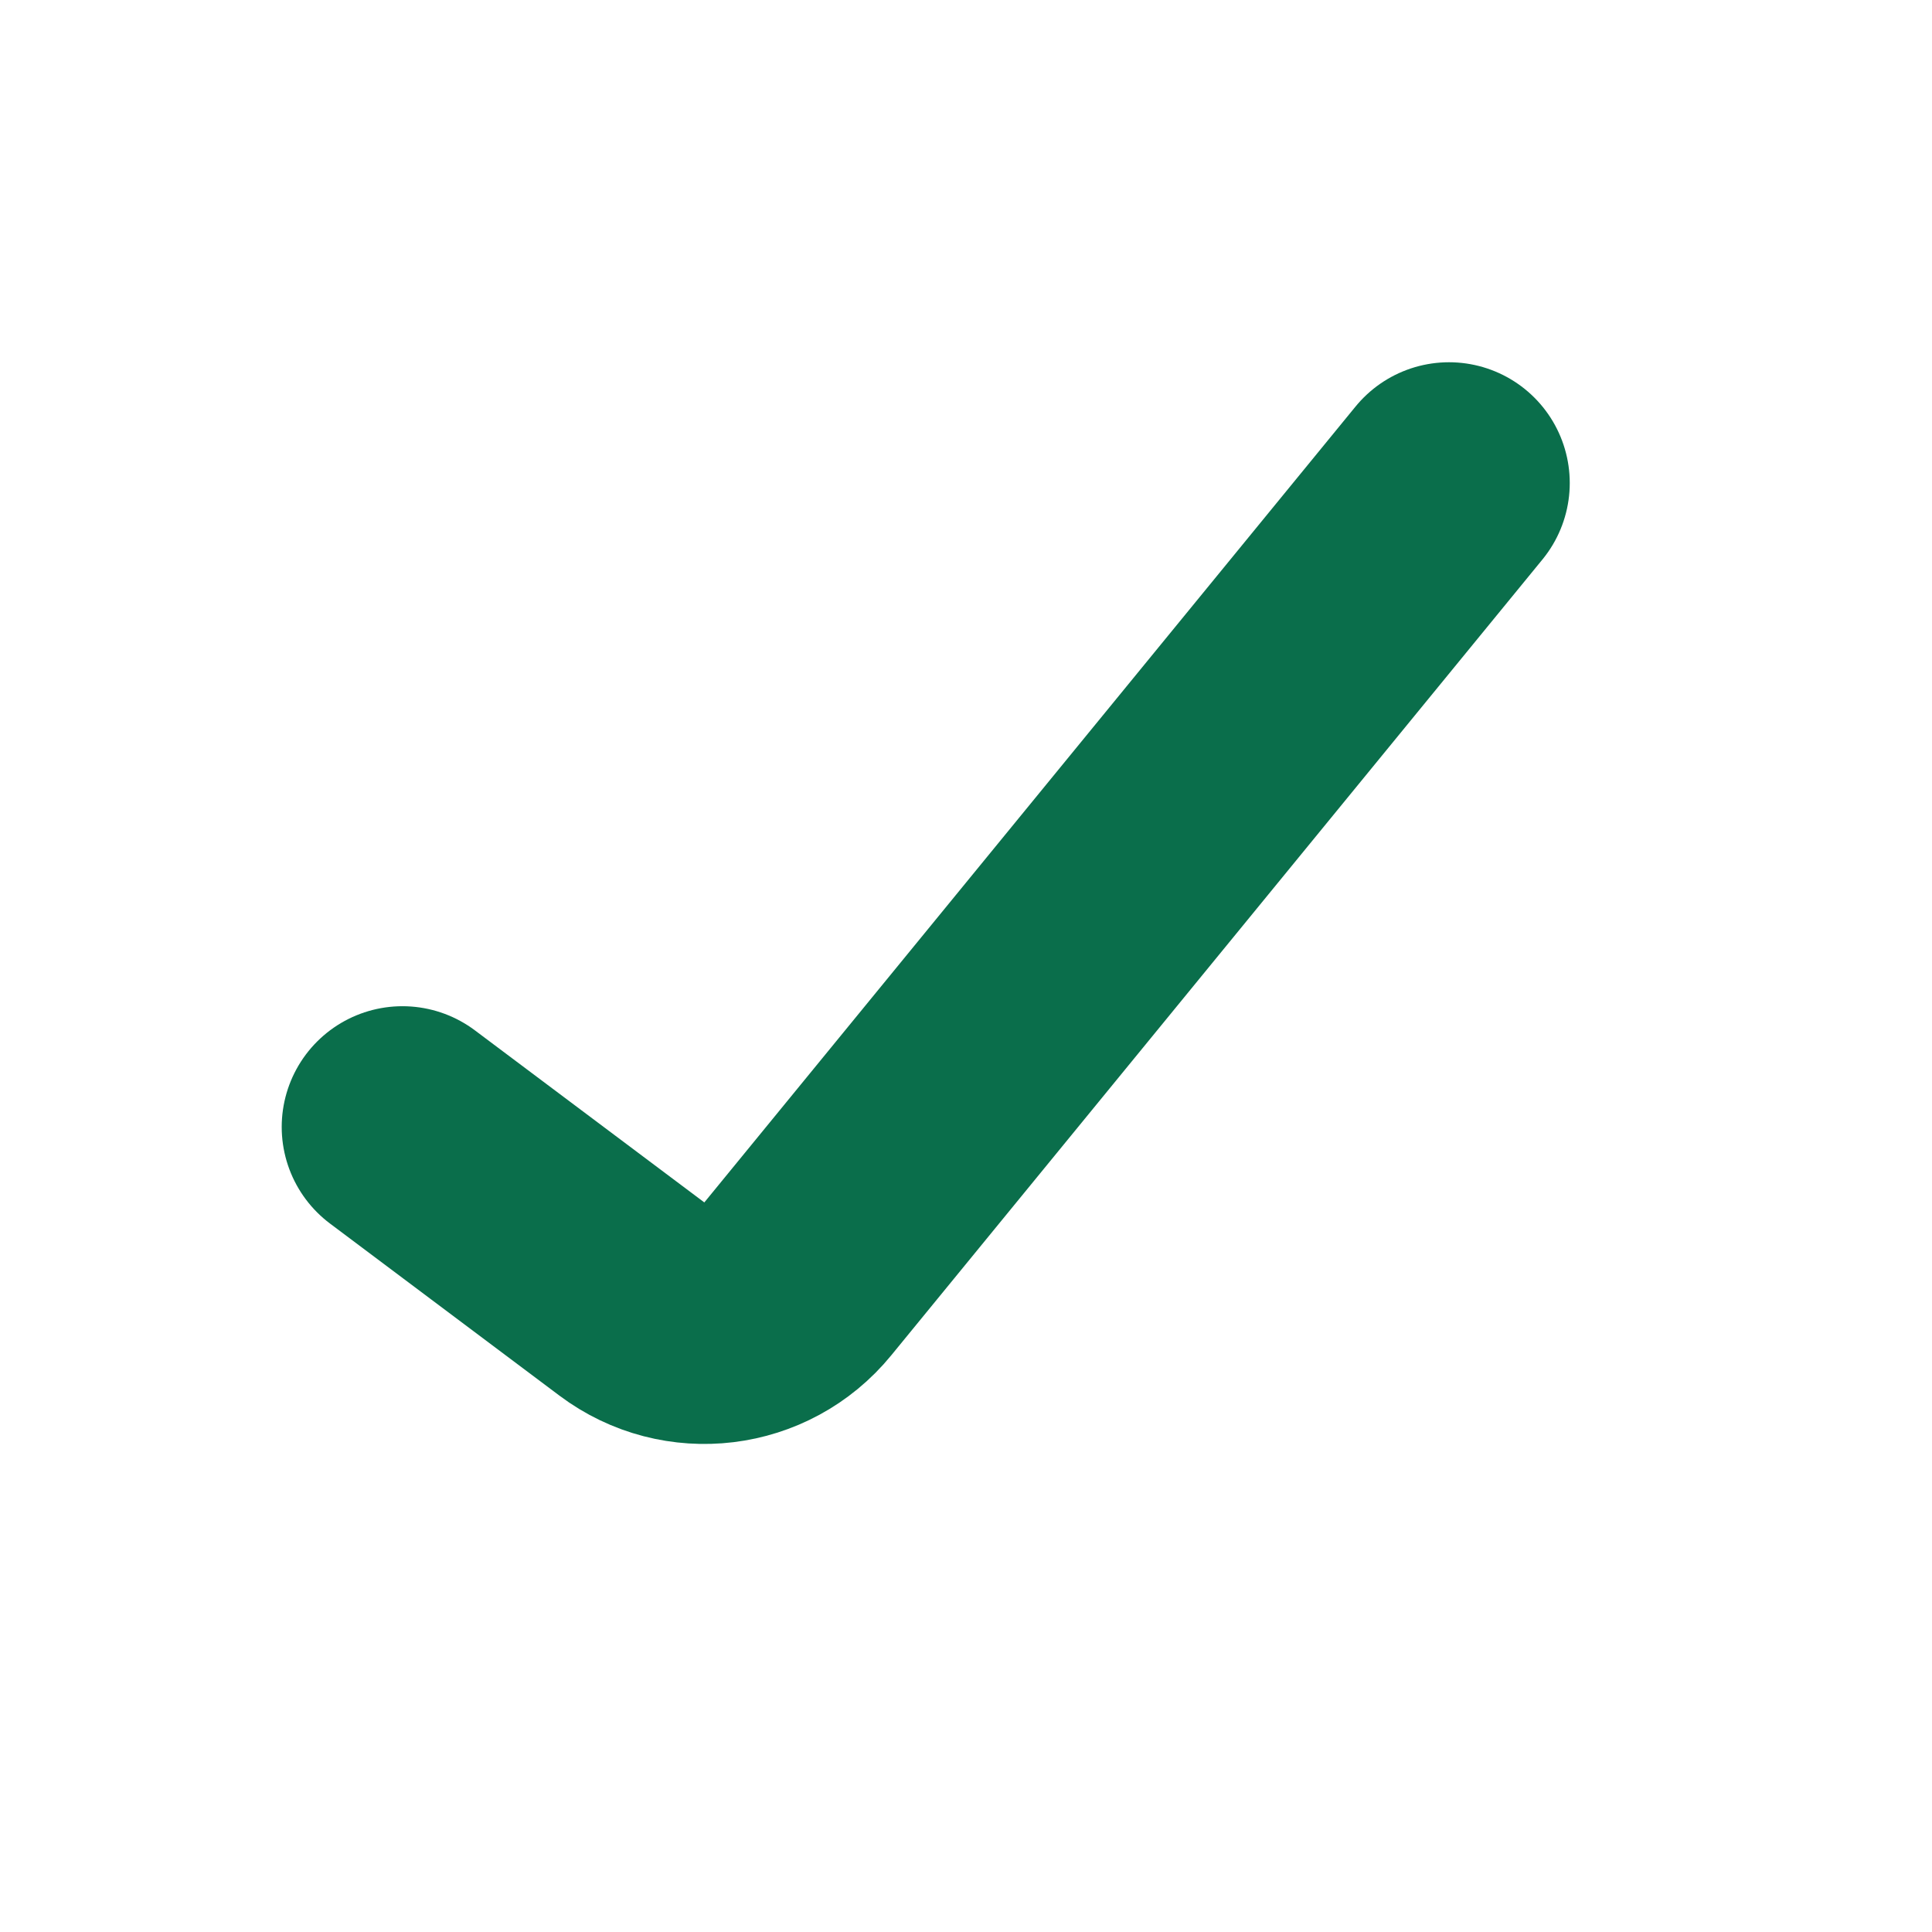 <svg width="16" height="16" viewBox="0 0 16 16" fill="none" xmlns="http://www.w3.org/2000/svg">
<g id="Icons">
<path id="Line 1" d="M3.333 9.333L5.233 10.758C5.662 11.08 6.268 11.006 6.607 10.591L12 4" stroke="#0A6E4B" stroke-width="2" stroke-linecap="round"/>
</g>
</svg>
